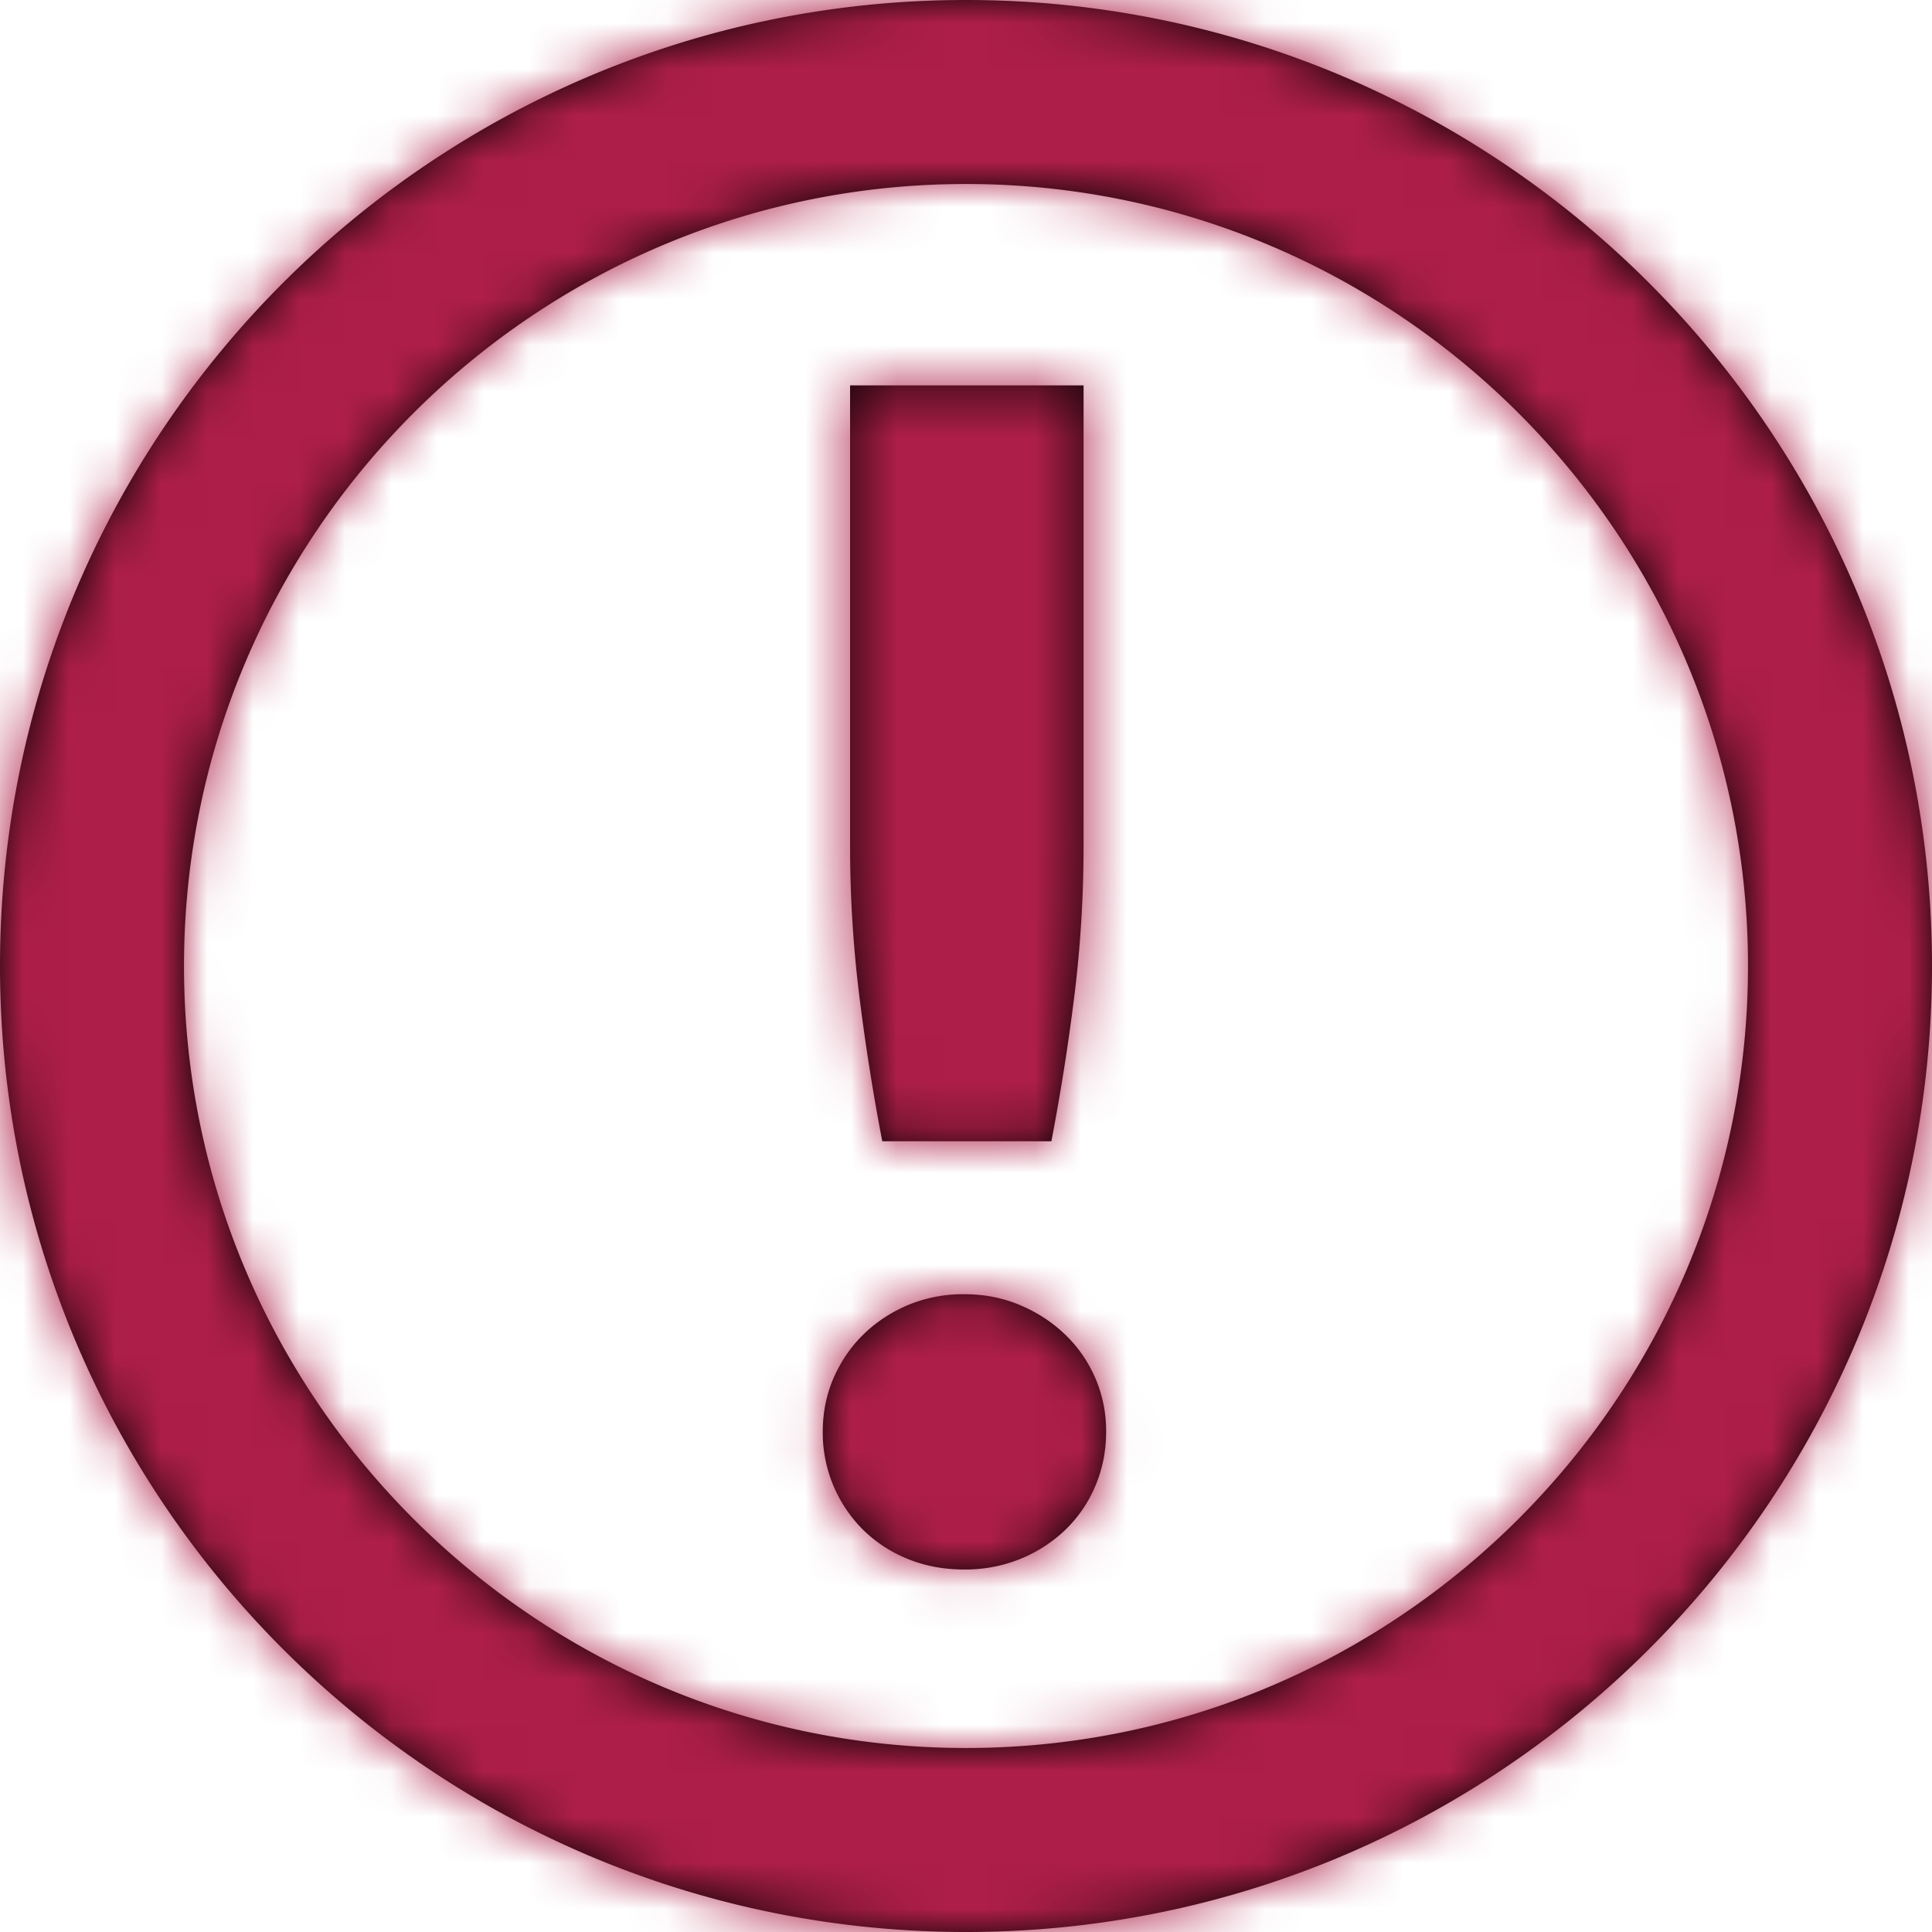 <svg xmlns="http://www.w3.org/2000/svg" xmlns:xlink="http://www.w3.org/1999/xlink" width="42" height="42" viewBox="0 0 42 42">
    <defs>
        <path id="a" d="M23.556 8.378v10.01c0 1.073-.064 2.137-.192 3.193a48.165 48.165 0 0 1-.508 3.229H19.18a48.165 48.165 0 0 1-.508-3.23 26.507 26.507 0 0 1-.192-3.192V8.378h5.075zm-5.67 22.75c0-.421.079-.812.236-1.173.158-.361.373-.677.648-.945.273-.268.598-.482.97-.64a3.132 3.132 0 0 1 1.226-.235c.432 0 .834.079 1.207.236.373.157.7.37.98.639a2.892 2.892 0 0 1 .893 2.118c0 .42-.08.813-.236 1.18a2.877 2.877 0 0 1-.656.955 3.103 3.103 0 0 1-.981.63 3.185 3.185 0 0 1-1.207.227c-.443 0-.851-.076-1.225-.227a2.971 2.971 0 0 1-.971-.63 2.976 2.976 0 0 1-.884-2.135zM21 0C9.402 0 0 9.402 0 21s9.402 21 21 21 21-9.402 21-21S32.598 0 21 0m0 4c9.374 0 17 7.626 17 17 0 9.374-7.626 17-17 17-9.374 0-17-7.626-17-17 0-9.374 7.626-17 17-17"/>
    </defs>
    <g fill="none" fill-rule="evenodd">
        <mask id="b" fill="#fff">
            <use xlink:href="#a"/>
        </mask>
        <use fill="#000" xlink:href="#a"/>
        <g fill="#AD1E48" mask="url(#b)">
            <path d="M-3-3h48v48H-3z"/>
        </g>
    </g>
</svg>
